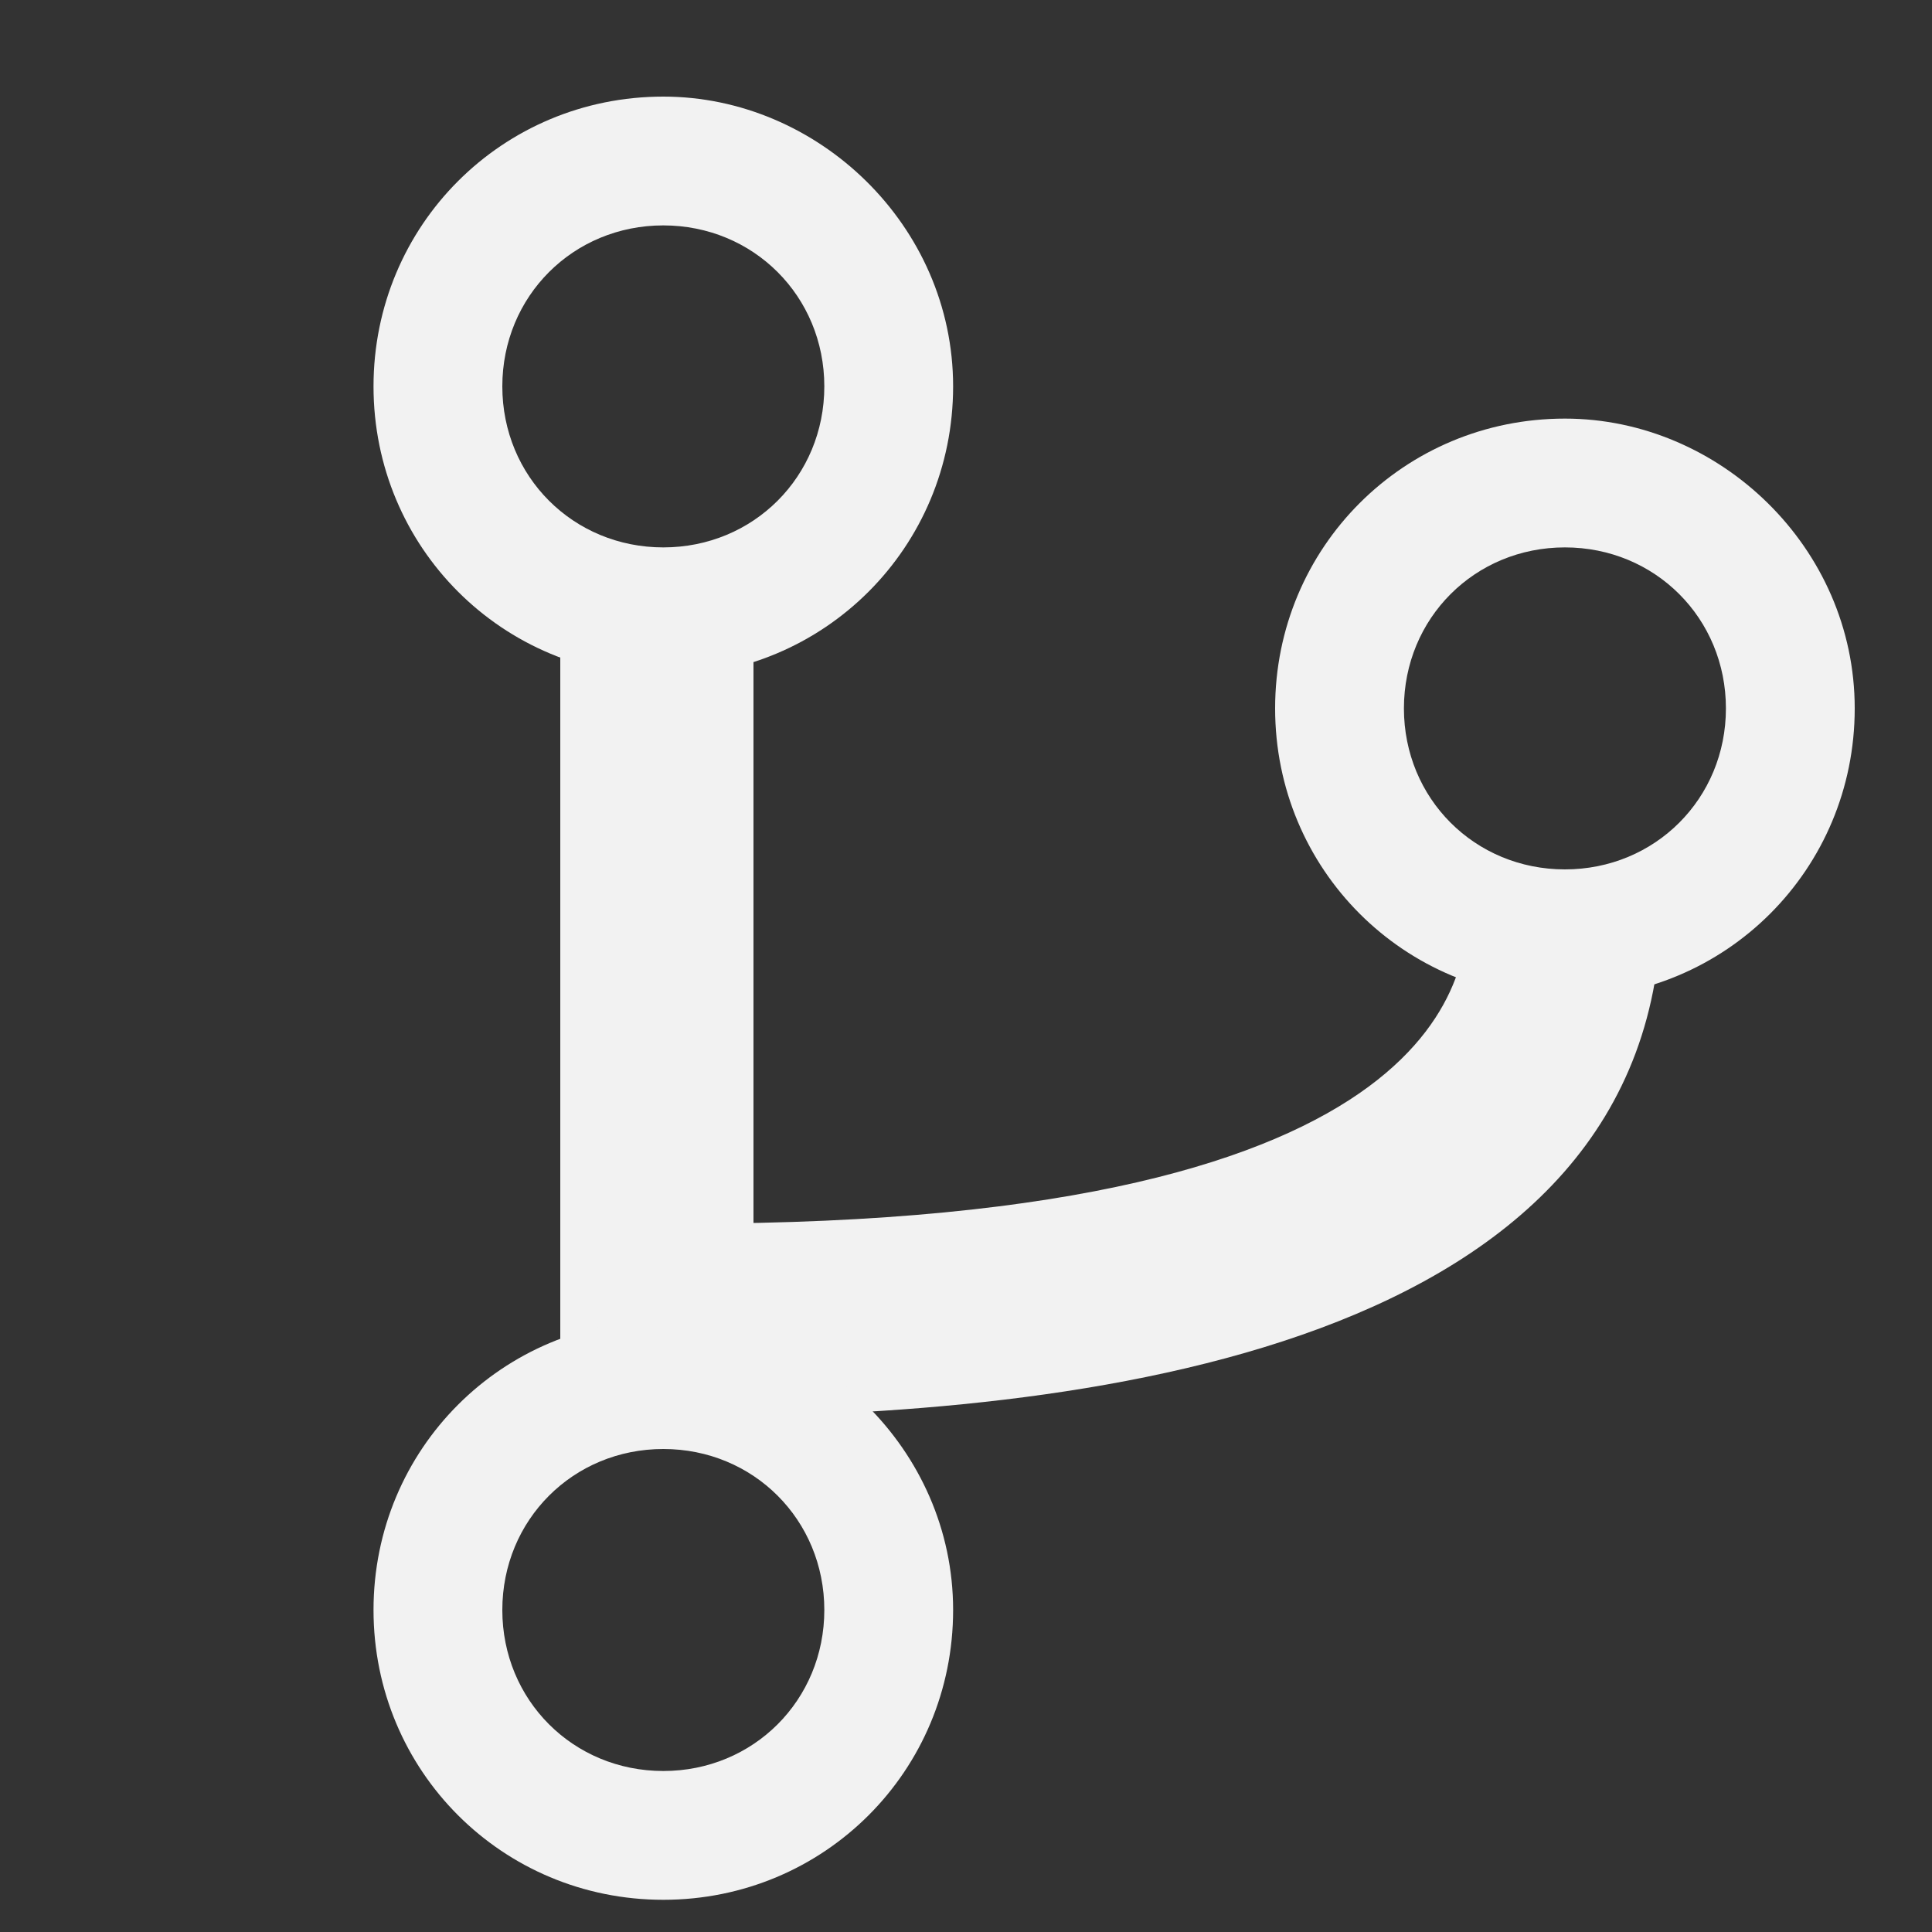 <?xml version="1.0" encoding="utf-8"?>
<!-- Generator: Adobe Illustrator 18.0.0, SVG Export Plug-In . SVG Version: 6.00 Build 0)  -->
<!DOCTYPE svg PUBLIC "-//W3C//DTD SVG 1.1//EN" "http://www.w3.org/Graphics/SVG/1.1/DTD/svg11.dtd">
<svg version="1.1" id="Layer_1" xmlns="http://www.w3.org/2000/svg" xmlns:xlink="http://www.w3.org/1999/xlink" x="0px" y="0px"
	 viewBox="0 0 30 30" enable-background="new 0 0 30 30" xml:space="preserve">
<rect x="0" y="0" width="30" height="30" fill="#333333" stroke="none"/>
<path fill="#F2F2F2" d="M24.3,8.5c1.4,0,2.5,1.1,2.5,2.5s-1.1,2.5-2.5,2.5s-2.5-1.1-2.5-2.5S22.9,8.5,24.3,8.5 M24.3,6.5
	c-2.5,0-4.5,2-4.5,4.5s2,4.5,4.5,4.5s4.5-2,4.5-4.5S26.7,6.5,24.3,6.5L24.3,6.5z"/>
<path fill="#F2F2F2" d="M10.7,22v-3c12,0,12.1-4,12.1-5h3C25.8,21,16.7,22,10.7,22z"/>
<g>
	<line fill="#F2F2F2" x1="9.7" y1="9" x2="9.7" y2="22"/>
	<rect x="8.7" y="9" fill="#F2F2F2" width="3" height="13"/>
</g>
<path fill="#F2F2F2" d="M10.3,3.5c1.4,0,2.5,1.1,2.5,2.5s-1.1,2.5-2.5,2.5S7.8,7.4,7.8,6S8.9,3.5,10.3,3.5 M10.3,1.5
	c-2.5,0-4.5,2-4.5,4.5s2,4.5,4.5,4.5s4.5-2,4.5-4.5S12.7,1.5,10.3,1.5L10.3,1.5z"/>
<path fill="#F2F2F2" d="M10.3,22.5c1.4,0,2.5,1.1,2.5,2.5s-1.1,2.5-2.5,2.5S7.8,26.4,7.8,25S8.9,22.5,10.3,22.5 M10.3,20.5
	c-2.5,0-4.5,2-4.5,4.5s2,4.5,4.5,4.5s4.5-2,4.5-4.5S12.7,20.5,10.3,20.5L10.3,20.5z"/>
</svg>
